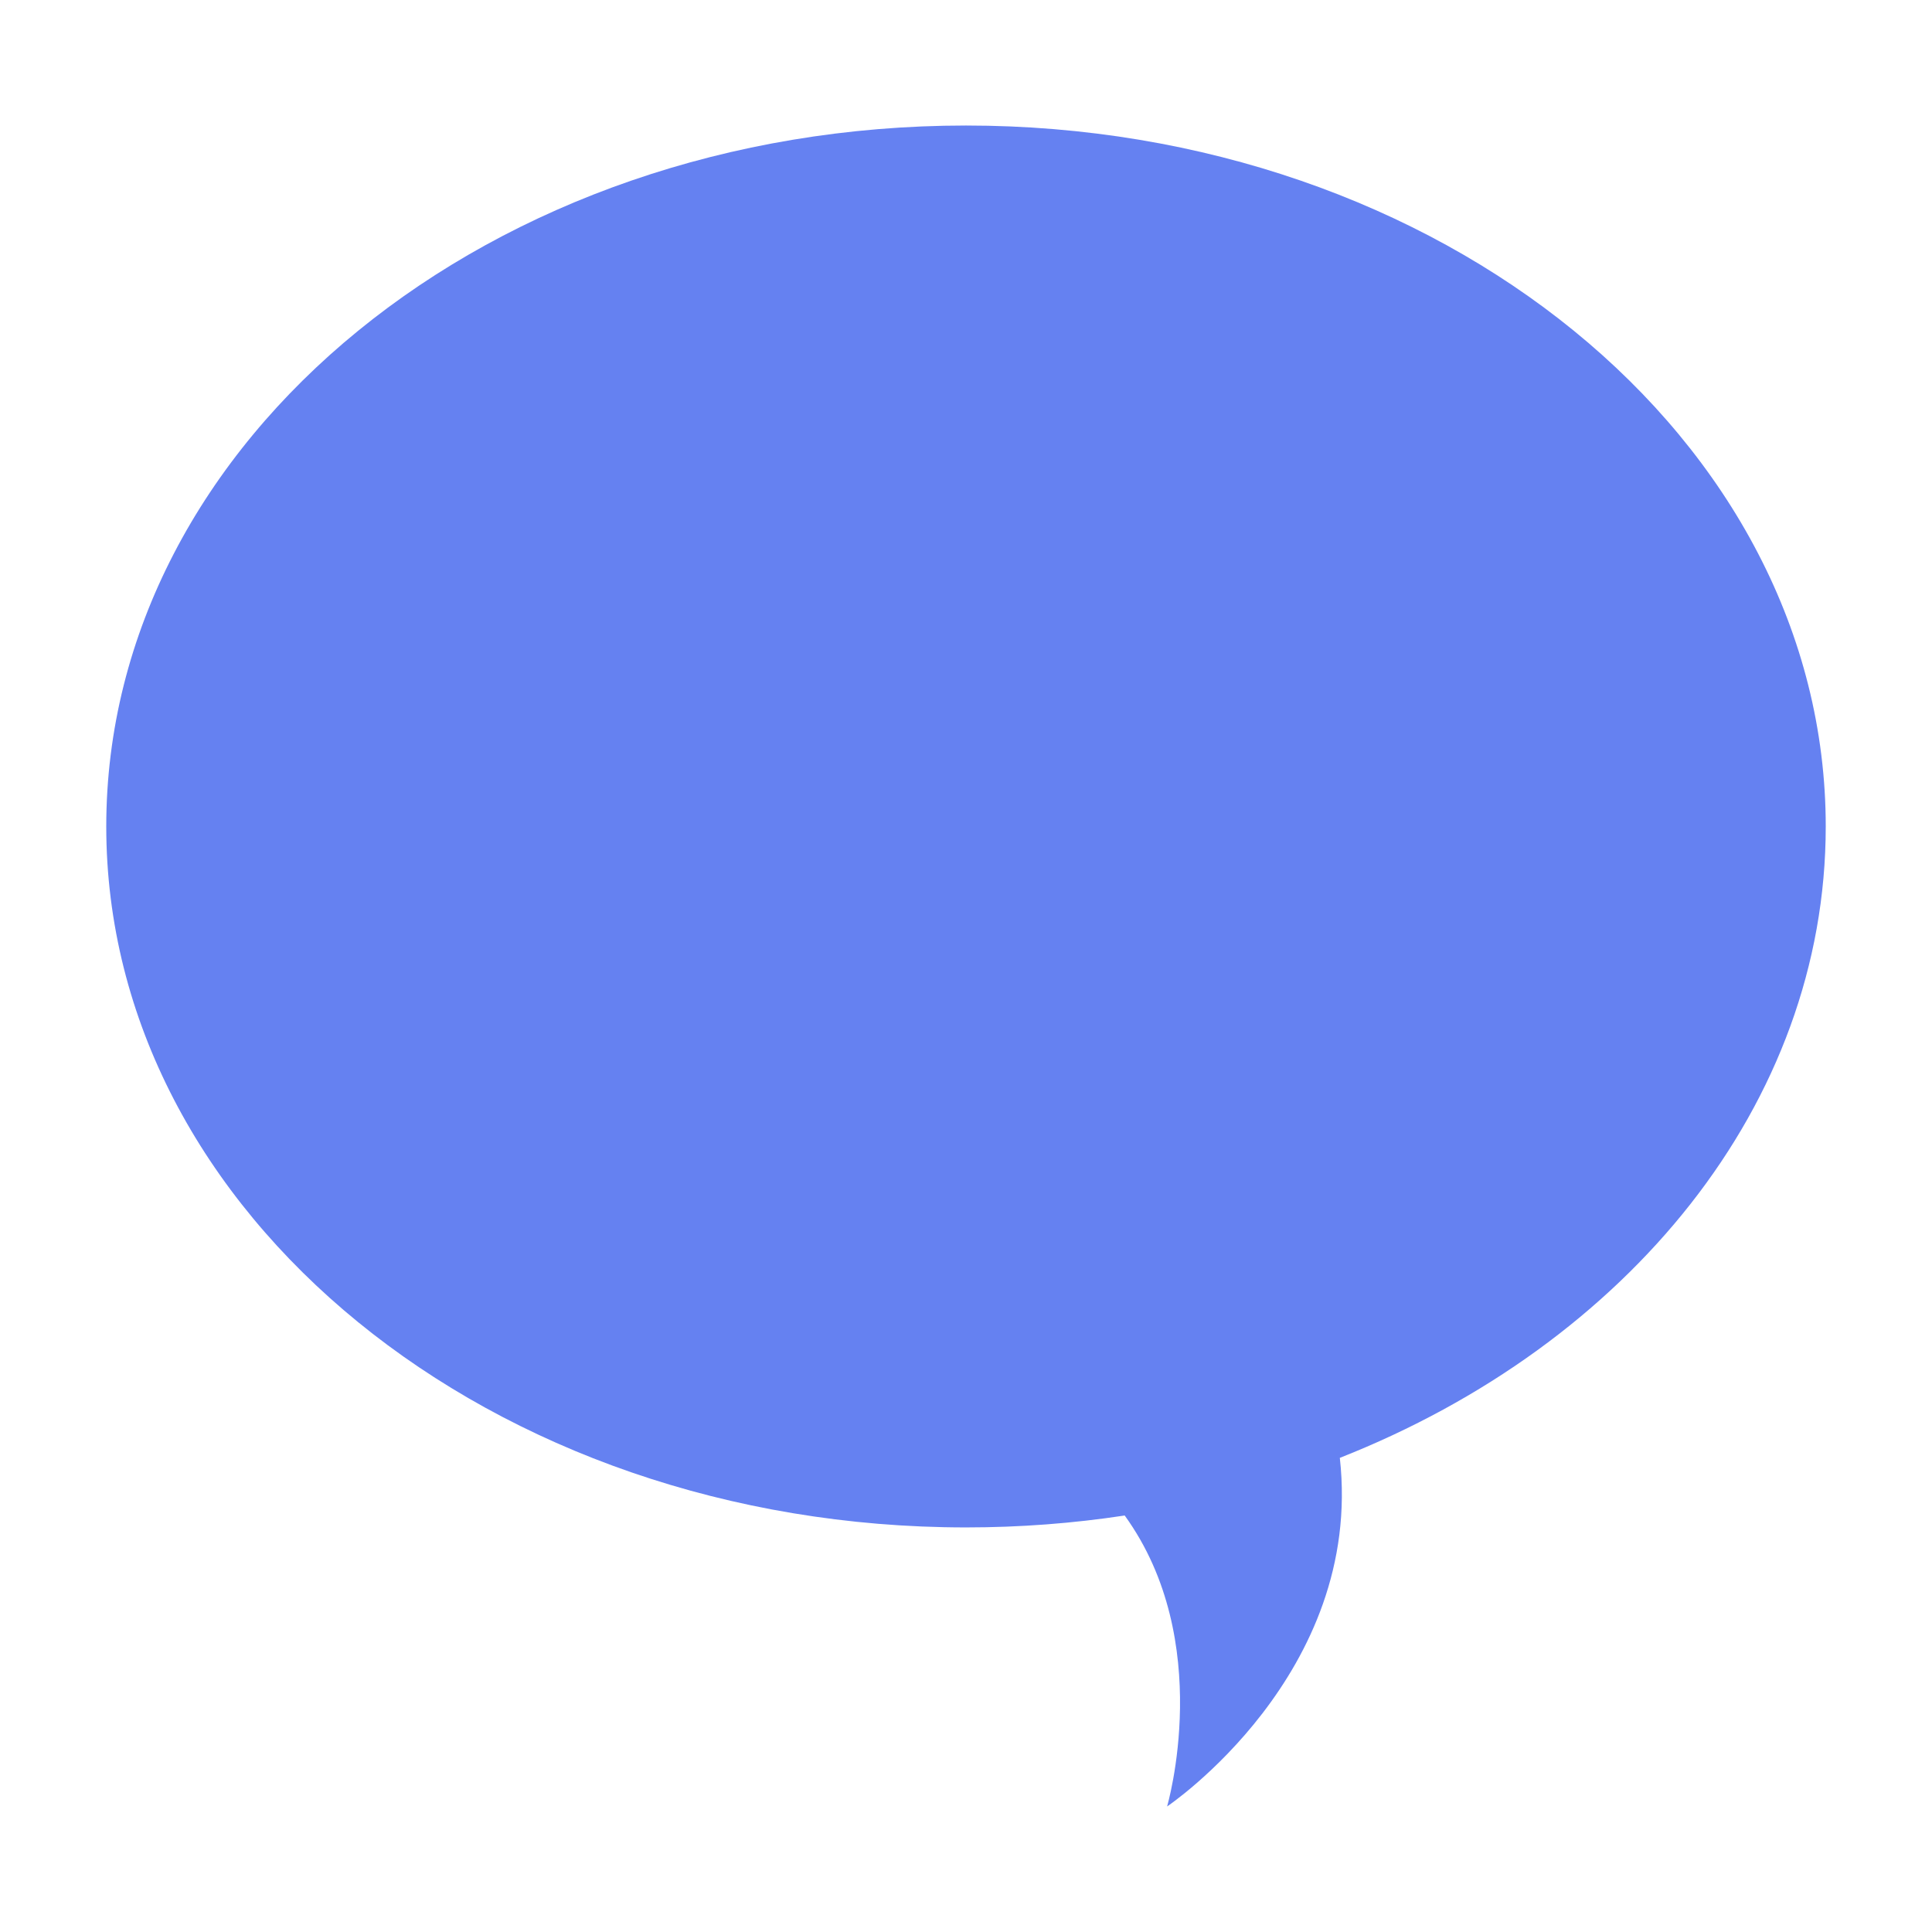 <svg version="1.1" id="hello-bubble" xmlns="http://www.w3.org/2000/svg" x="0px" y="0px" width="100px" height="100px" viewBox="0 0 100 100" enable-background="new 0 0 100 100" xml:space="preserve">
<path fill-rule="evenodd" clip-rule="evenodd" fill="#6581F1" d="M50,6.497c24.577,0,44.5,16.243,44.5,36.281 c0,14.383-10.267,26.812-25.151,32.681c1.248,11.197-8.941,18.044-8.941,18.044s2.515-8.551-2.194-15.061 c-2.662,0.405-5.408,0.617-8.214,0.617c-24.577,0-44.5-16.244-44.5-36.281S25.423,6.497,50,6.497z"/>
</svg>
